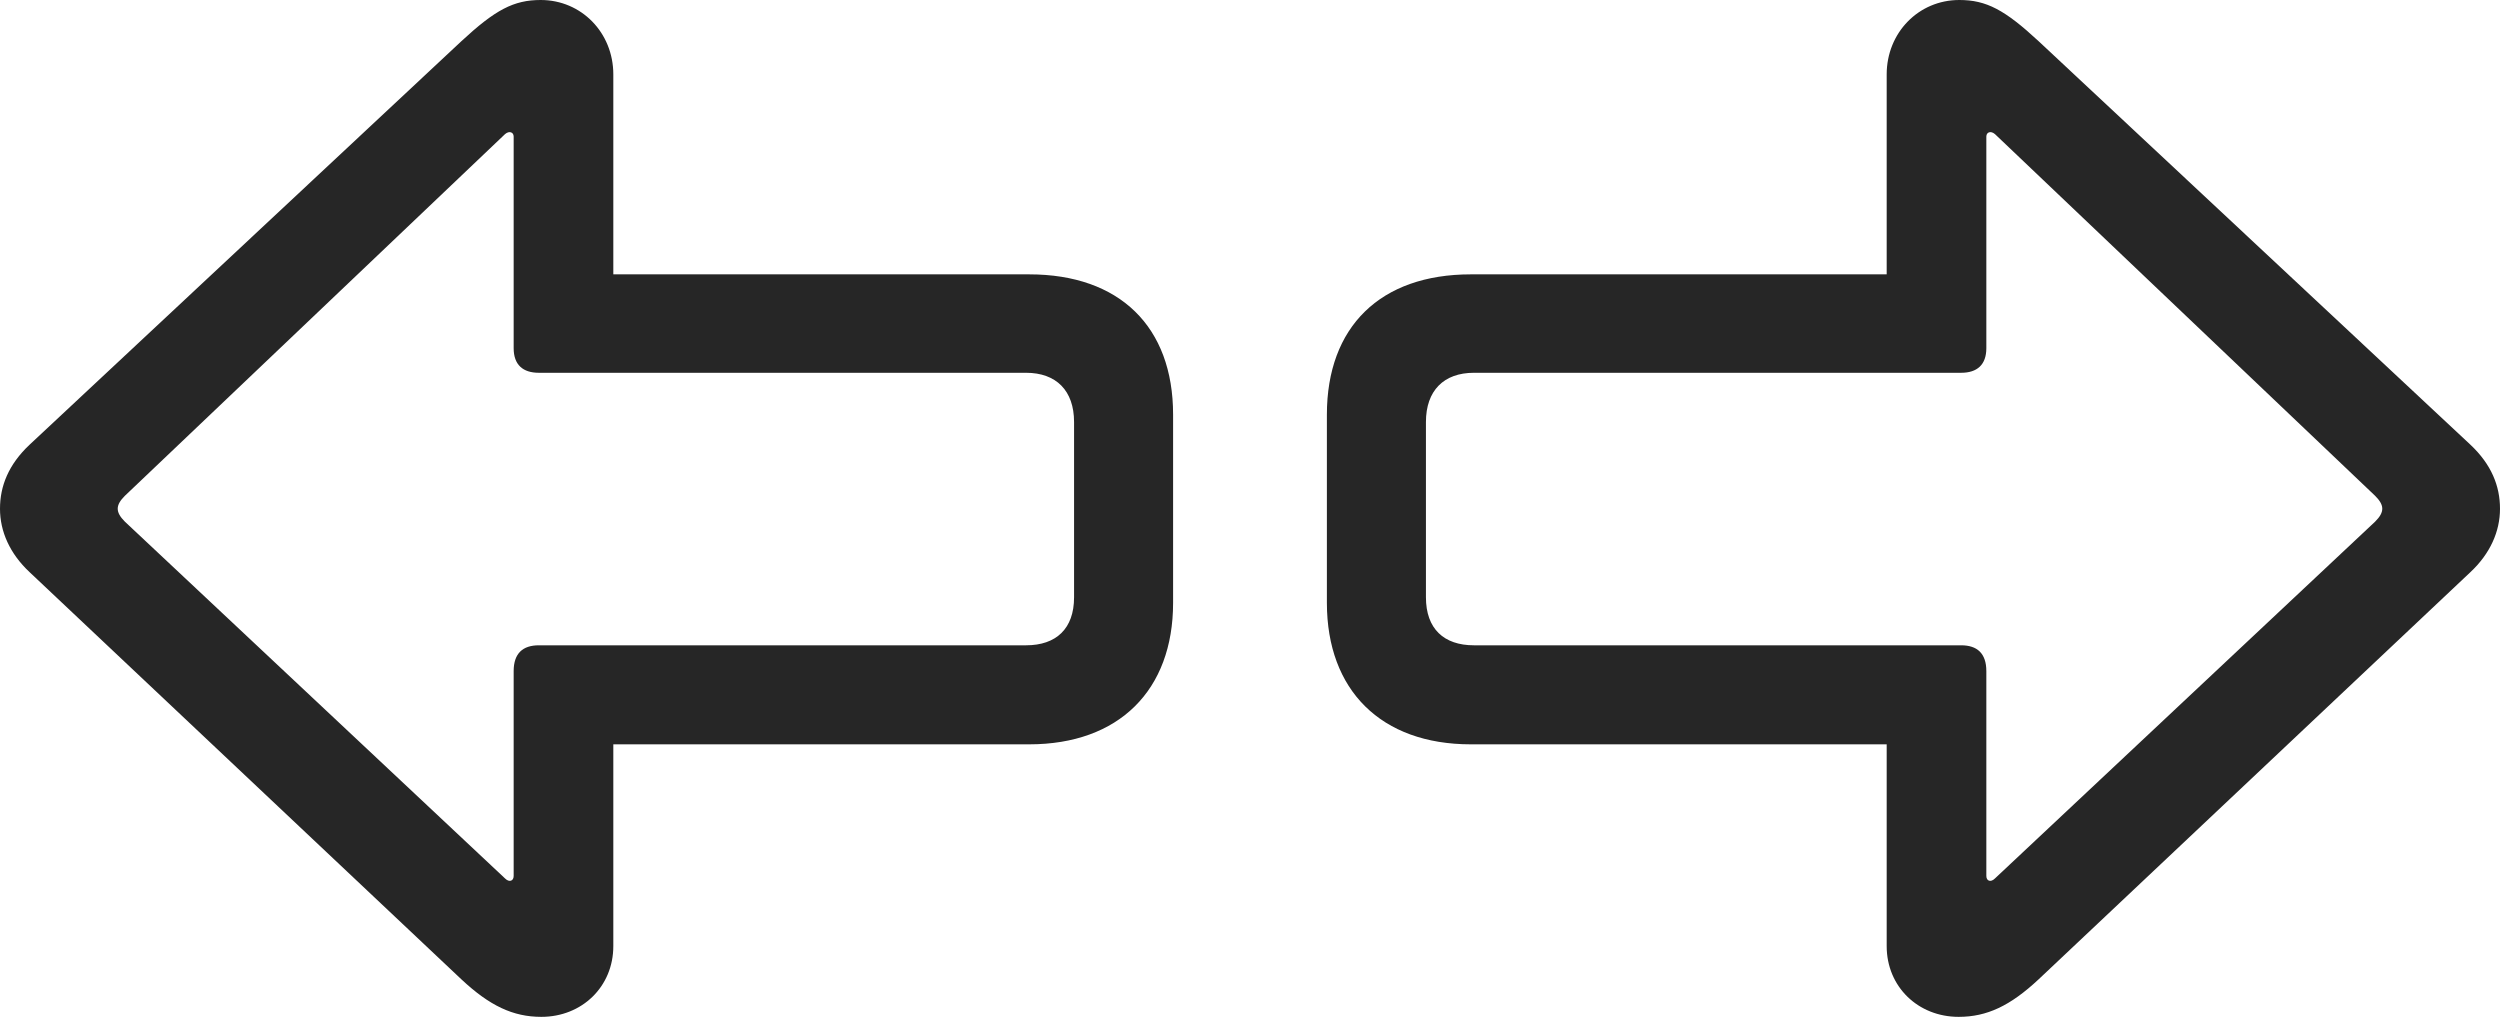 <?xml version="1.0" encoding="UTF-8"?>
<!--Generator: Apple Native CoreSVG 232.5-->
<!DOCTYPE svg
PUBLIC "-//W3C//DTD SVG 1.1//EN"
       "http://www.w3.org/Graphics/SVG/1.1/DTD/svg11.dtd">
<svg version="1.1" xmlns="http://www.w3.org/2000/svg" xmlns:xlink="http://www.w3.org/1999/xlink" width="198.438" height="80.811">
 <g>
  <rect height="80.811" opacity="0" width="198.438" x="0" y="0"/>
  <path d="M0 40.381C0 42.188 0.781 43.945 2.344 45.41L36.621 77.734C38.867 79.834 40.723 80.713 42.969 80.713C46.191 80.713 48.682 78.32 48.682 75.098L48.682 59.082L81.689 59.082C88.818 59.082 93.115 54.785 93.115 47.852L93.115 32.91C93.115 25.928 88.867 21.777 81.689 21.777L48.682 21.777L48.682 5.908C48.682 2.588 46.143 0 42.92 0C40.772 0 39.307 0.781 36.621 3.271L2.344 35.303C0.684 36.865 0 38.574 0 40.381ZM9.912 41.406C9.131 40.625 9.18 40.088 9.912 39.355L40.088 10.645C40.43 10.352 40.772 10.498 40.772 10.84L40.772 27.637C40.772 28.955 41.504 29.59 42.773 29.59L81.445 29.59C83.838 29.59 85.254 31.006 85.254 33.496L85.254 47.412C85.254 49.902 83.838 51.221 81.445 51.221L42.773 51.221C41.504 51.221 40.772 51.855 40.772 53.272L40.772 69.531C40.772 69.922 40.43 70.068 40.088 69.727ZM198.438 40.381C198.438 38.574 197.754 36.865 196.094 35.303L161.816 3.271C159.131 0.781 157.666 0 155.518 0C152.295 0 149.756 2.588 149.756 5.908L149.756 21.777L116.748 21.777C109.57 21.777 105.322 25.928 105.322 32.91L105.322 47.852C105.322 54.785 109.619 59.082 116.748 59.082L149.756 59.082L149.756 75.098C149.756 78.32 152.246 80.713 155.469 80.713C157.715 80.713 159.57 79.834 161.816 77.734L196.094 45.41C197.656 43.945 198.438 42.188 198.438 40.381ZM116.992 51.221C114.6 51.221 113.184 49.902 113.184 47.412L113.184 33.496C113.184 31.006 114.6 29.59 116.992 29.59L155.664 29.59C156.934 29.59 157.666 28.955 157.666 27.637L157.666 10.84C157.666 10.498 158.008 10.352 158.35 10.645L188.525 39.355C189.258 40.088 189.307 40.625 188.525 41.406L158.35 69.727C158.008 70.068 157.666 69.922 157.666 69.531L157.666 53.272C157.666 51.855 156.934 51.221 155.664 51.221Z" fill="#000000" fill-opacity="0.85"/>
 </g>
</svg>
